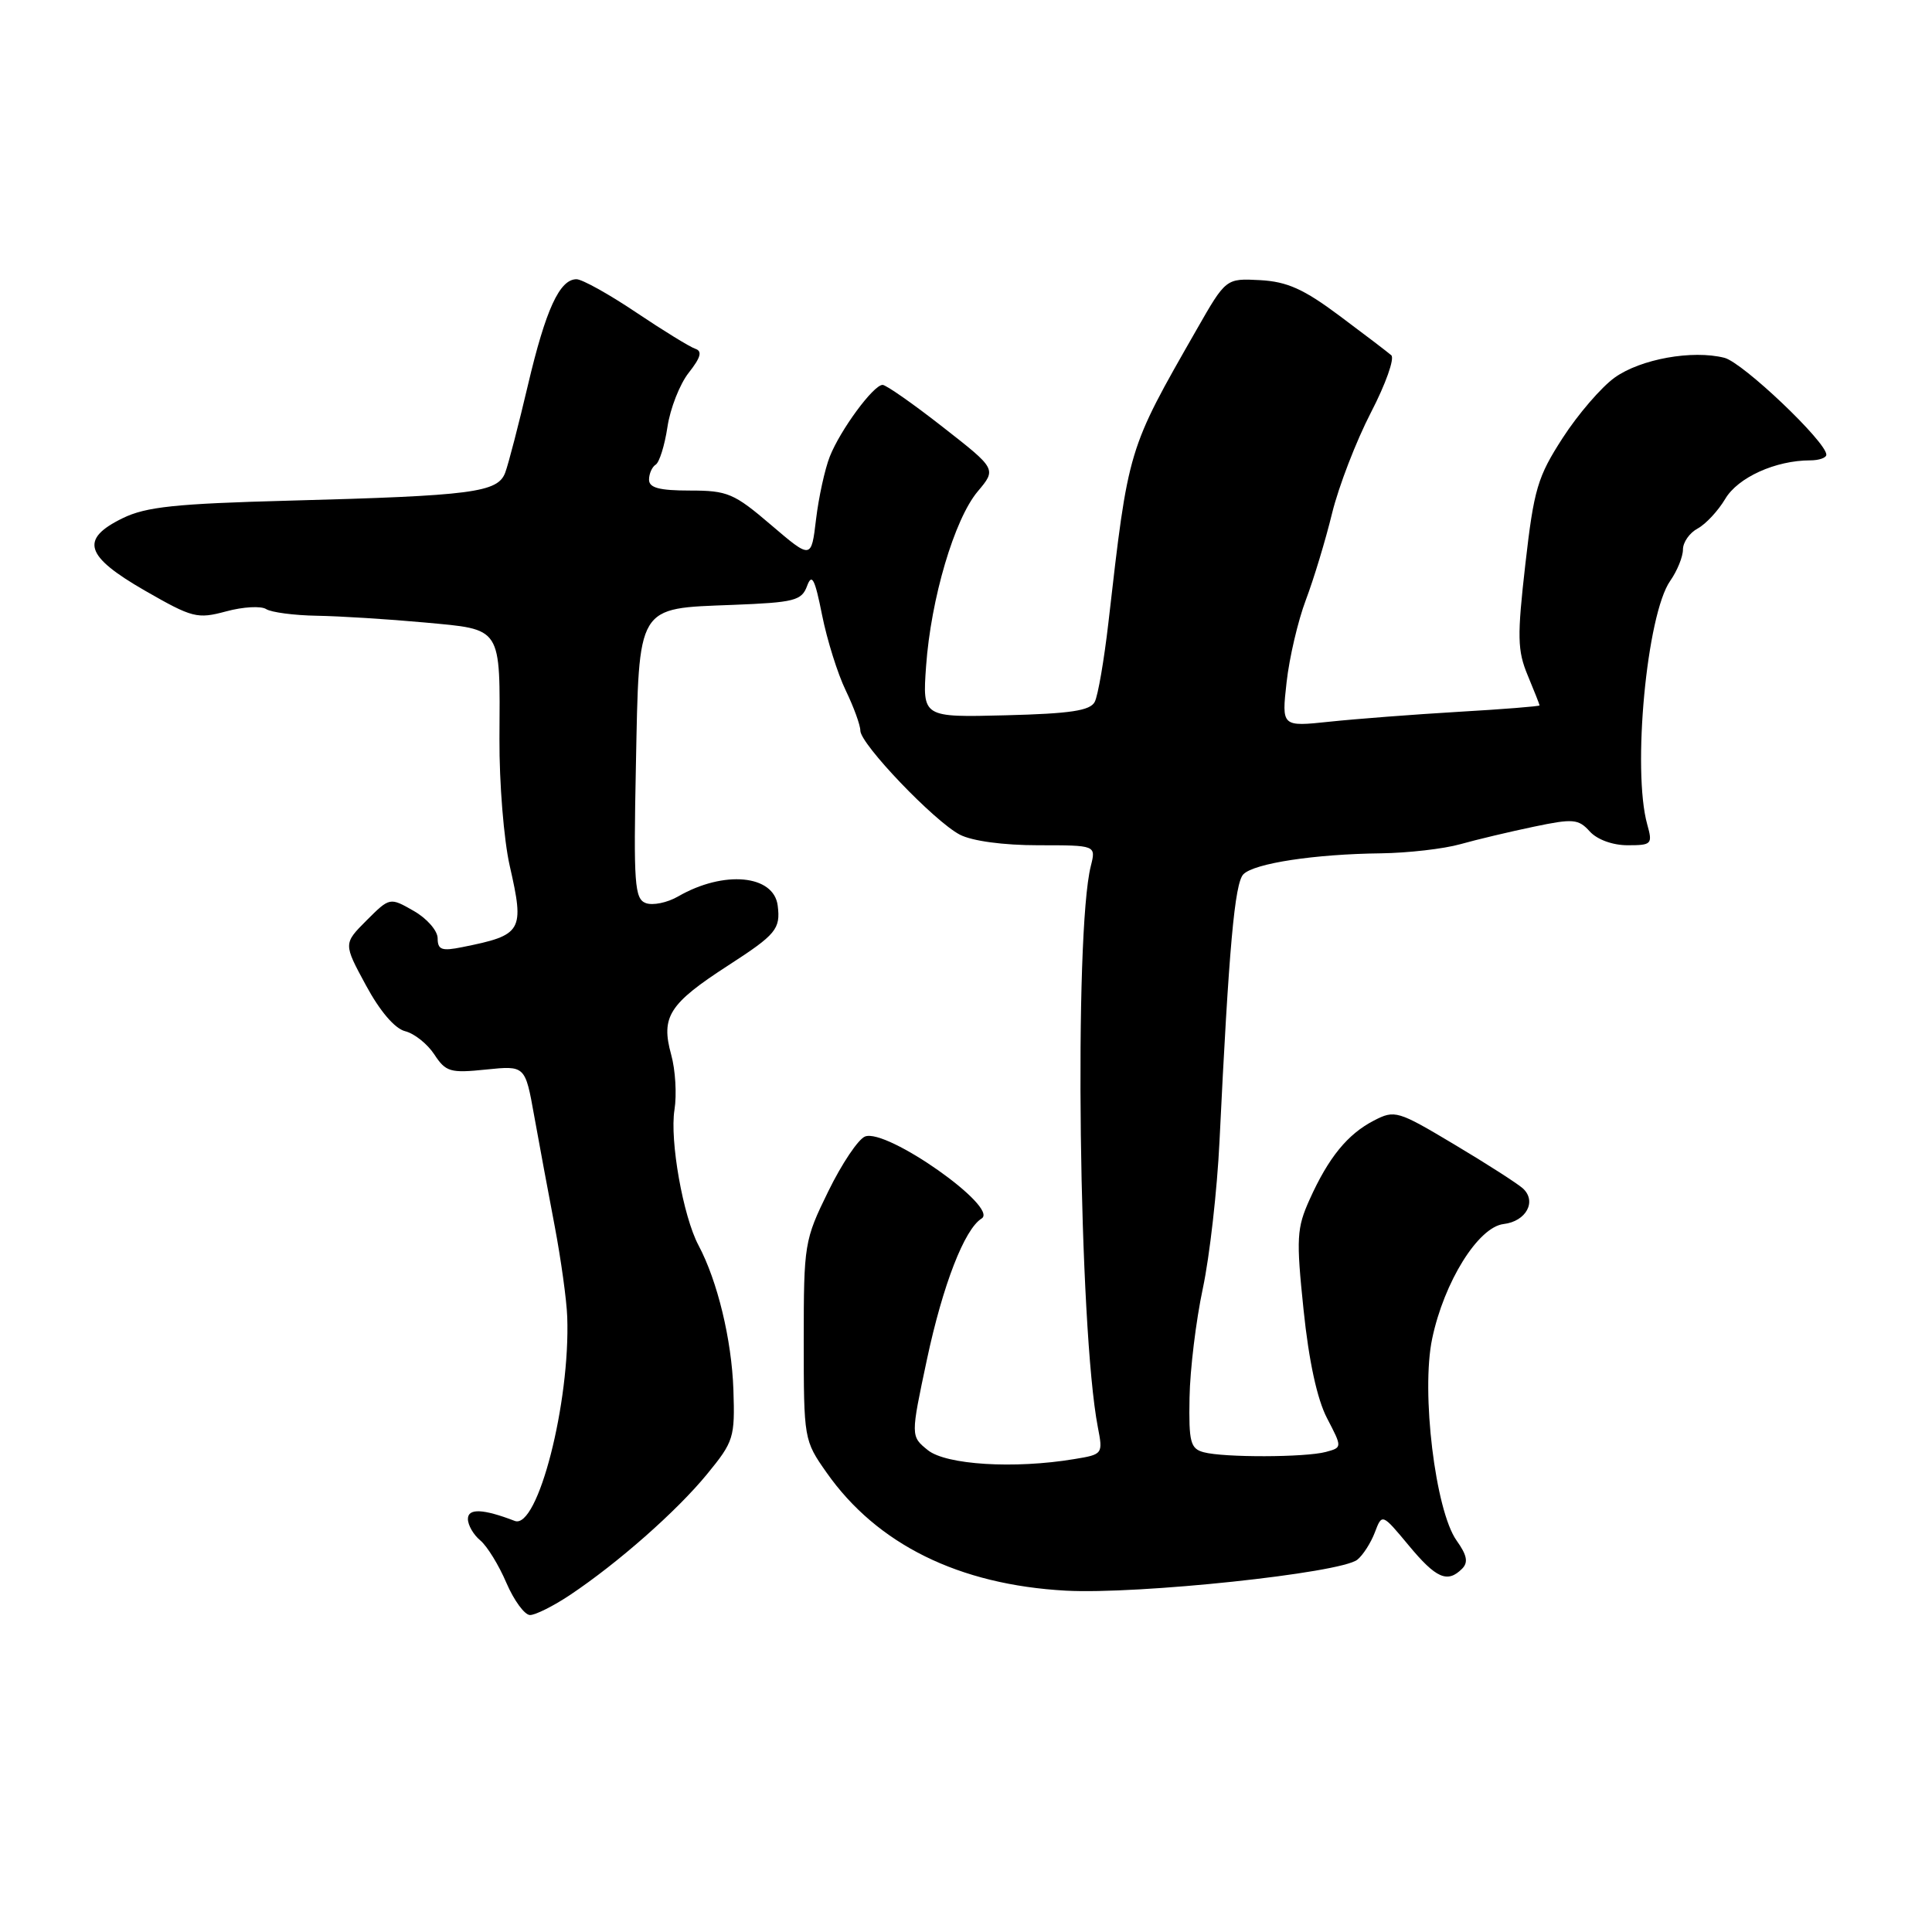 <?xml version="1.0" encoding="UTF-8" standalone="no"?>
<!DOCTYPE svg PUBLIC "-//W3C//DTD SVG 1.1//EN" "http://www.w3.org/Graphics/SVG/1.1/DTD/svg11.dtd" >
<svg xmlns="http://www.w3.org/2000/svg" xmlns:xlink="http://www.w3.org/1999/xlink" version="1.1" viewBox="0 0 256 256">
 <g >
 <path fill="currentColor"
d=" M 75.52 211.35 C 81.87 207.11 89.67 200.24 93.69 195.33 C 97.23 191.01 97.39 190.49 97.18 184.15 C 96.95 177.51 95.07 169.73 92.55 165.00 C 90.51 161.16 88.73 151.11 89.37 147.06 C 89.69 145.06 89.50 141.76 88.93 139.73 C 87.55 134.72 88.65 133.00 96.50 127.92 C 102.84 123.82 103.44 123.10 103.05 120.00 C 102.54 115.91 95.91 115.29 89.86 118.78 C 88.41 119.62 86.48 120.01 85.56 119.66 C 84.09 119.10 83.94 117.10 84.26 101.49 C 84.69 79.95 84.27 80.65 97.10 80.15 C 105.27 79.83 106.22 79.59 106.94 77.65 C 107.58 75.92 107.97 76.68 108.93 81.50 C 109.59 84.80 111.00 89.30 112.07 91.50 C 113.13 93.70 114.00 96.09 114.00 96.81 C 114.00 98.59 123.82 108.85 127.19 110.60 C 128.82 111.44 132.94 112.00 137.57 112.00 C 145.23 112.00 145.23 112.00 144.54 114.75 C 142.29 123.65 142.95 176.09 145.47 189.11 C 146.16 192.67 146.13 192.72 142.33 193.34 C 134.39 194.66 125.35 194.10 122.94 192.15 C 120.66 190.31 120.66 190.31 122.83 180.11 C 124.93 170.26 127.80 162.86 130.07 161.46 C 132.43 160.00 117.50 149.49 114.63 150.59 C 113.73 150.93 111.54 154.20 109.75 157.86 C 106.58 164.33 106.50 164.84 106.50 177.66 C 106.50 190.70 106.53 190.87 109.53 195.13 C 116.21 204.64 127.06 209.99 141.22 210.77 C 150.84 211.29 177.63 208.45 179.85 206.67 C 180.60 206.07 181.64 204.45 182.17 203.06 C 183.13 200.53 183.13 200.53 186.65 204.76 C 190.29 209.15 191.79 209.81 193.73 207.87 C 194.58 207.02 194.39 206.07 193.00 204.12 C 190.19 200.16 188.28 184.44 189.77 177.38 C 191.35 169.85 195.87 162.59 199.24 162.19 C 202.23 161.84 203.66 159.18 201.79 157.47 C 201.08 156.83 196.99 154.20 192.71 151.65 C 185.20 147.16 184.81 147.05 182.05 148.48 C 178.56 150.28 176.04 153.37 173.54 158.92 C 171.82 162.73 171.74 164.06 172.73 173.57 C 173.43 180.35 174.53 185.41 175.84 187.92 C 177.86 191.80 177.86 191.80 175.68 192.39 C 172.95 193.12 162.17 193.15 159.50 192.43 C 157.74 191.96 157.51 191.10 157.62 185.20 C 157.68 181.51 158.47 175.00 159.38 170.73 C 160.29 166.45 161.28 157.68 161.59 151.23 C 162.83 125.59 163.60 117.00 164.76 115.84 C 166.21 114.39 174.21 113.17 183.00 113.07 C 186.57 113.02 191.30 112.48 193.50 111.86 C 195.70 111.24 200.09 110.20 203.25 109.54 C 208.45 108.45 209.15 108.51 210.65 110.17 C 211.63 111.25 213.68 112.00 215.67 112.00 C 218.86 112.00 219.00 111.86 218.27 109.25 C 216.26 102.05 218.20 81.41 221.31 76.97 C 222.24 75.64 223.00 73.77 223.00 72.81 C 223.00 71.85 223.88 70.60 224.95 70.03 C 226.02 69.45 227.66 67.69 228.60 66.11 C 230.27 63.27 235.27 61.00 239.87 61.00 C 241.04 61.00 242.00 60.66 242.00 60.25 C 242.00 58.55 230.92 48.02 228.49 47.41 C 224.24 46.34 217.41 47.57 213.97 50.02 C 212.20 51.28 209.10 54.88 207.07 58.02 C 203.74 63.17 203.25 64.81 202.12 74.73 C 201.02 84.37 201.06 86.20 202.43 89.49 C 203.29 91.56 204.00 93.35 204.00 93.47 C 204.00 93.59 199.16 93.98 193.25 94.32 C 187.34 94.67 179.65 95.26 176.16 95.63 C 169.82 96.30 169.82 96.30 170.48 90.40 C 170.84 87.16 171.99 82.25 173.03 79.50 C 174.07 76.75 175.64 71.58 176.51 68.00 C 177.39 64.42 179.71 58.42 181.66 54.65 C 183.61 50.89 184.82 47.48 184.35 47.07 C 183.88 46.66 180.80 44.31 177.50 41.85 C 172.75 38.30 170.56 37.32 166.97 37.12 C 162.44 36.88 162.44 36.88 158.55 43.69 C 149.40 59.70 149.54 59.22 146.87 82.50 C 146.30 87.45 145.49 92.17 145.06 93.00 C 144.46 94.17 141.84 94.56 133.26 94.78 C 122.23 95.06 122.23 95.06 122.71 88.28 C 123.35 79.32 126.46 68.80 129.55 65.12 C 132.05 62.15 132.05 62.15 124.92 56.58 C 121.00 53.51 117.41 51.00 116.95 51.00 C 115.74 51.00 111.35 56.96 109.95 60.50 C 109.30 62.15 108.48 65.89 108.13 68.81 C 107.50 74.11 107.50 74.11 102.17 69.56 C 97.26 65.36 96.40 65.00 91.42 65.00 C 87.37 65.00 86.00 64.64 86.00 63.56 C 86.00 62.77 86.40 61.87 86.88 61.57 C 87.37 61.27 88.07 59.03 88.44 56.58 C 88.80 54.14 90.07 50.90 91.26 49.39 C 92.86 47.36 93.09 46.53 92.12 46.21 C 91.40 45.97 87.87 43.80 84.28 41.39 C 80.68 38.97 77.13 37.00 76.39 37.00 C 74.15 37.00 72.31 41.02 69.96 51.00 C 68.73 56.23 67.38 61.45 66.95 62.61 C 65.97 65.26 62.67 65.69 38.26 66.34 C 23.27 66.74 19.35 67.15 16.26 68.66 C 10.55 71.45 11.24 73.68 19.20 78.26 C 25.51 81.88 26.13 82.04 29.97 81.01 C 32.21 80.40 34.60 80.27 35.27 80.71 C 35.95 81.14 38.98 81.54 42.00 81.59 C 45.02 81.64 51.43 82.04 56.23 82.48 C 66.63 83.45 66.26 82.86 66.18 97.91 C 66.15 103.73 66.76 111.30 67.54 114.72 C 69.52 123.42 69.24 123.90 61.25 125.50 C 58.53 126.05 58.00 125.86 57.99 124.33 C 57.99 123.32 56.56 121.69 54.82 120.70 C 51.65 118.89 51.65 118.89 48.57 121.96 C 45.50 125.04 45.50 125.04 48.49 130.56 C 50.34 133.99 52.31 136.29 53.68 136.64 C 54.90 136.94 56.64 138.33 57.55 139.72 C 59.07 142.04 59.67 142.21 64.40 141.72 C 69.59 141.19 69.59 141.19 70.78 147.84 C 71.44 151.50 72.66 158.08 73.50 162.47 C 74.33 166.85 75.08 172.25 75.16 174.47 C 75.58 185.83 71.25 202.69 68.21 201.53 C 64.02 199.92 62.00 199.83 62.00 201.27 C 62.00 202.09 62.74 203.37 63.64 204.11 C 64.54 204.86 66.10 207.39 67.10 209.74 C 68.11 212.08 69.52 214.00 70.23 214.00 C 70.95 214.00 73.33 212.81 75.52 211.35 Z "/>
</g>
</svg>